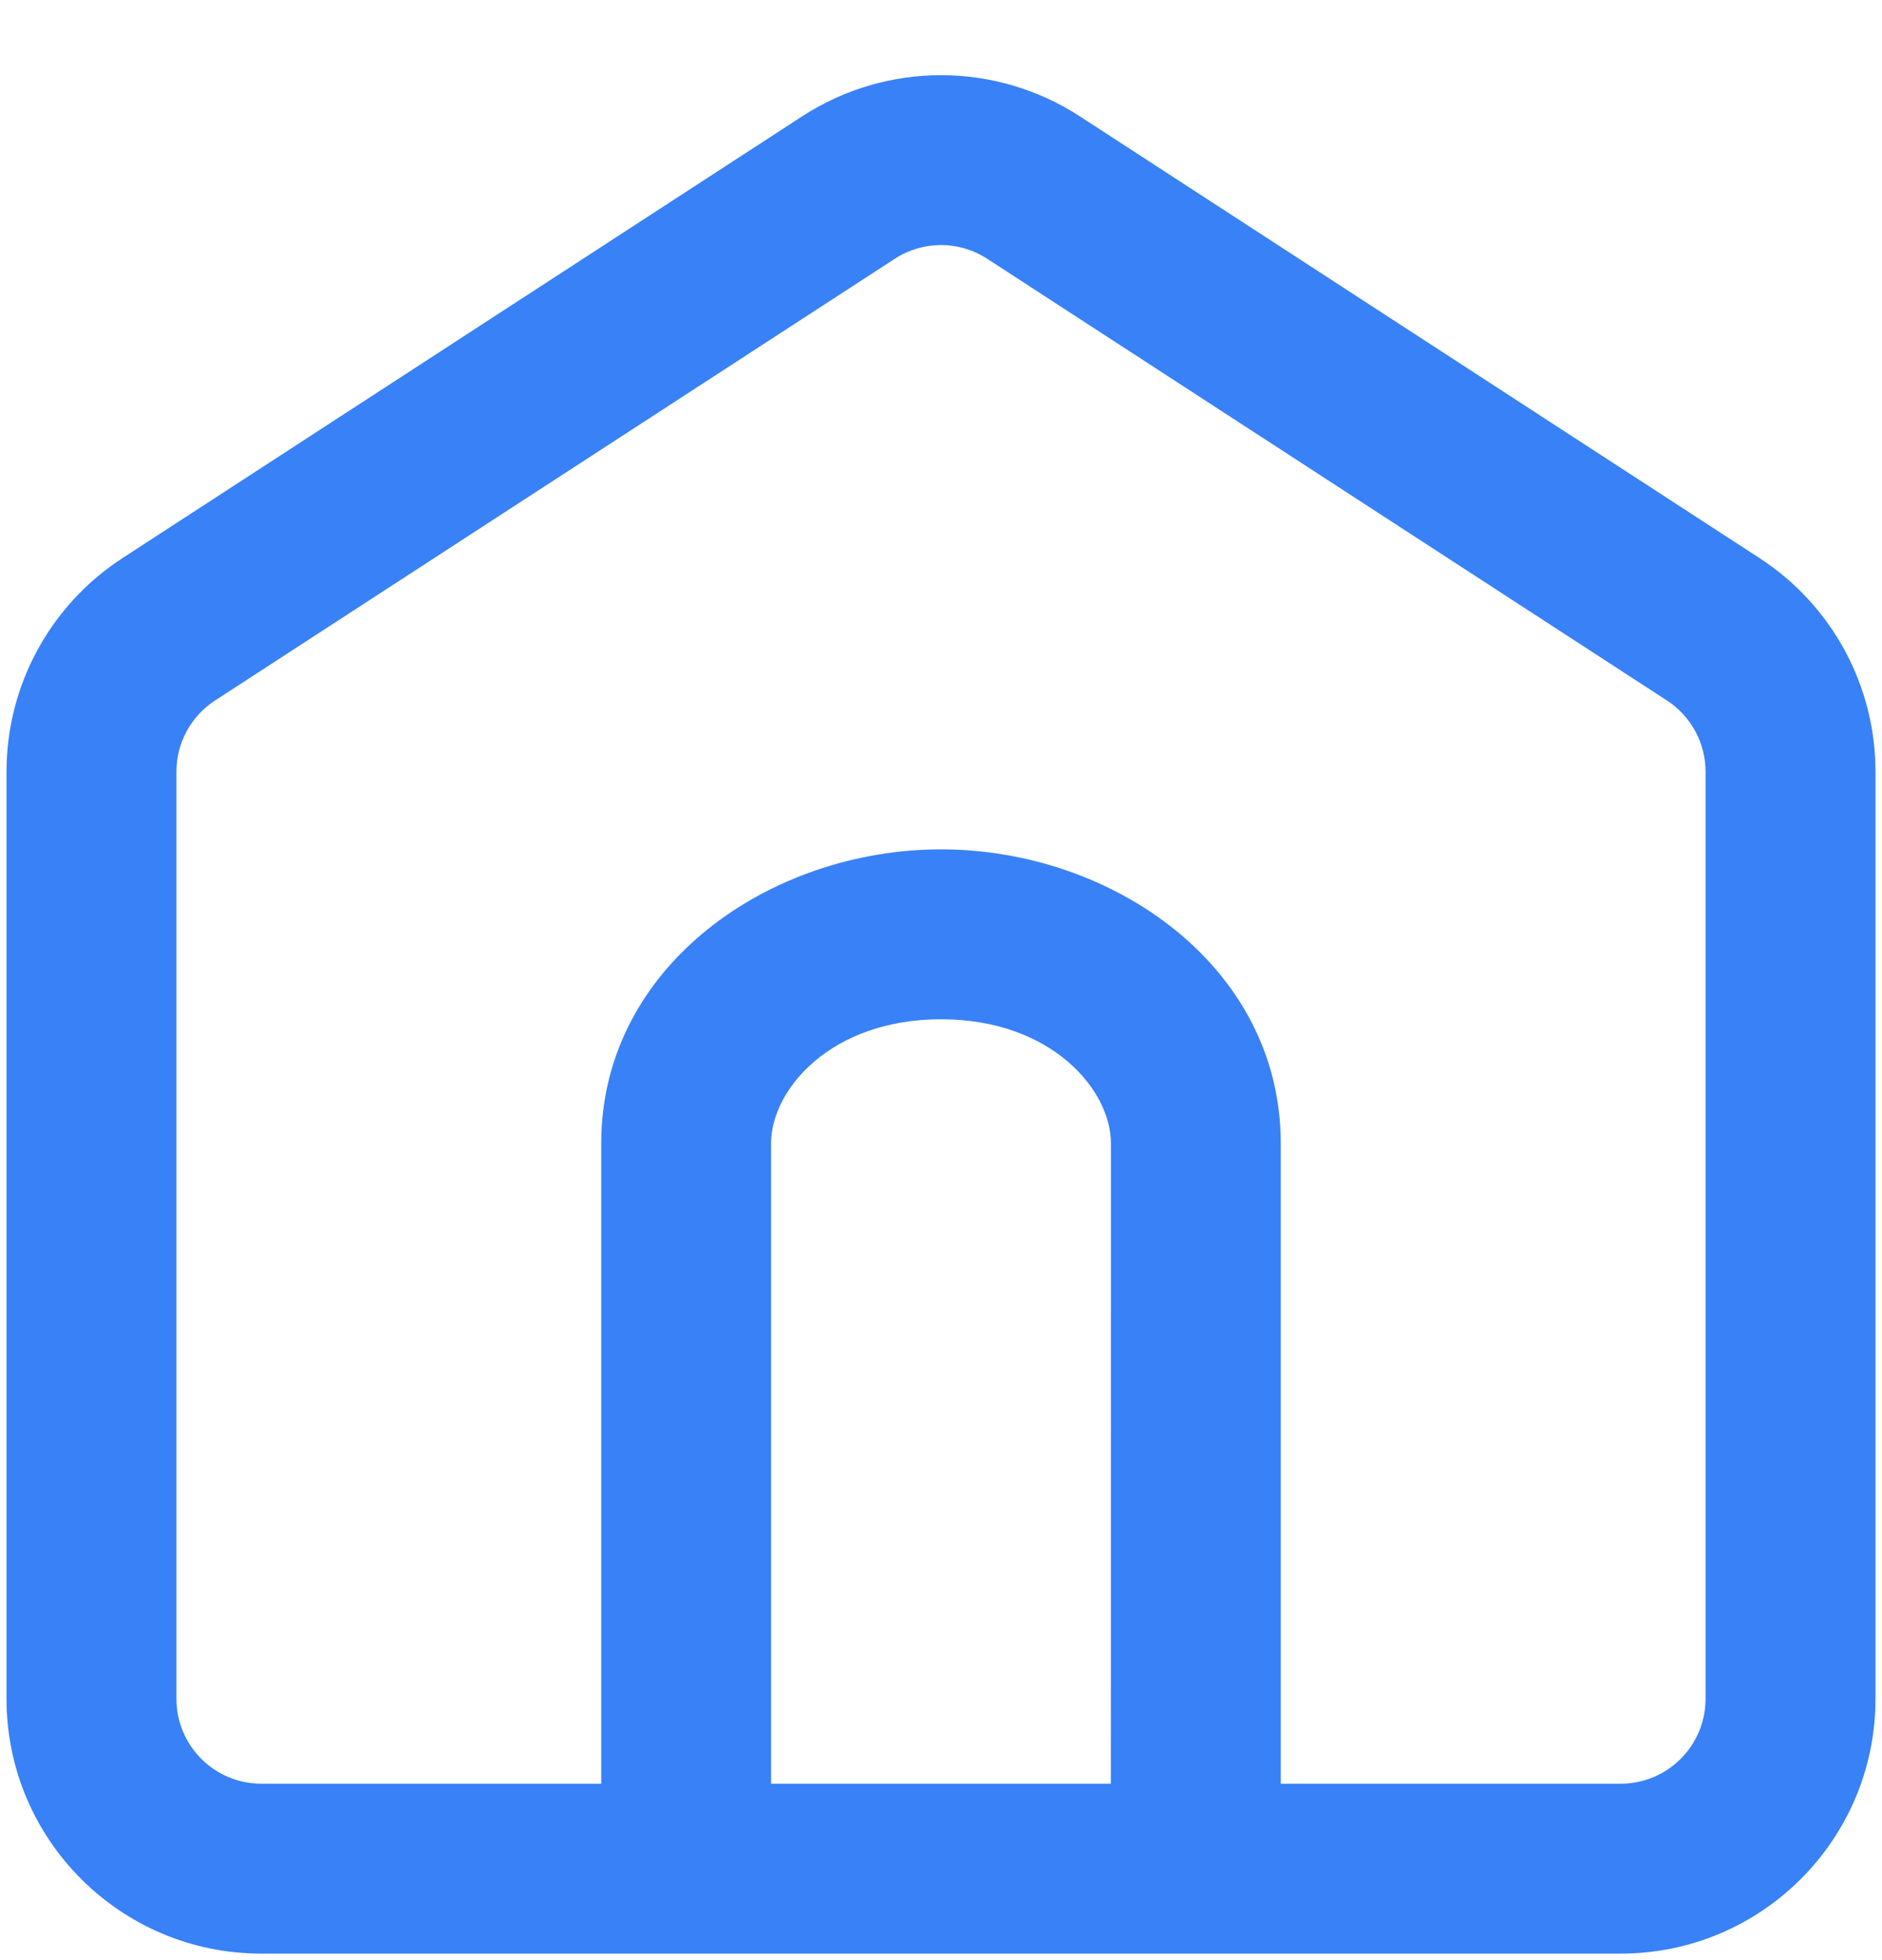 <svg width="24" height="25" viewBox="0 0 24 25" fill="none" xmlns="http://www.w3.org/2000/svg">
<path fill-rule="evenodd" clip-rule="evenodd" d="M13.771 1.484C12.694 0.784 11.306 0.784 10.229 1.484L1.562 7.118C0.64 7.717 0.083 8.742 0.083 9.842V21.667C0.083 23.462 1.538 24.917 3.333 24.917H20.667C22.462 24.917 23.917 23.462 23.917 21.667V9.842C23.917 8.742 23.36 7.717 22.438 7.118L13.771 1.484ZM11.41 3.301C11.769 3.067 12.231 3.067 12.59 3.301L21.257 8.934C21.564 9.134 21.75 9.476 21.75 9.842V21.667C21.75 22.265 21.265 22.75 20.667 22.75H16.333L16.333 14.583C16.333 12.322 14.183 10.833 12 10.833C9.817 10.833 7.667 12.322 7.667 14.583L7.667 22.75L8.947 22.75H3.333C2.735 22.75 2.25 22.265 2.25 21.667V9.842C2.25 9.476 2.435 9.134 2.743 8.934L11.41 3.301ZM9.833 22.75H15.447L14.166 22.75L14.167 14.583C14.167 13.899 13.407 13 12 13C10.593 13 9.833 13.899 9.833 14.583L9.833 22.75Z" fill="#3981F6"/>
</svg>
